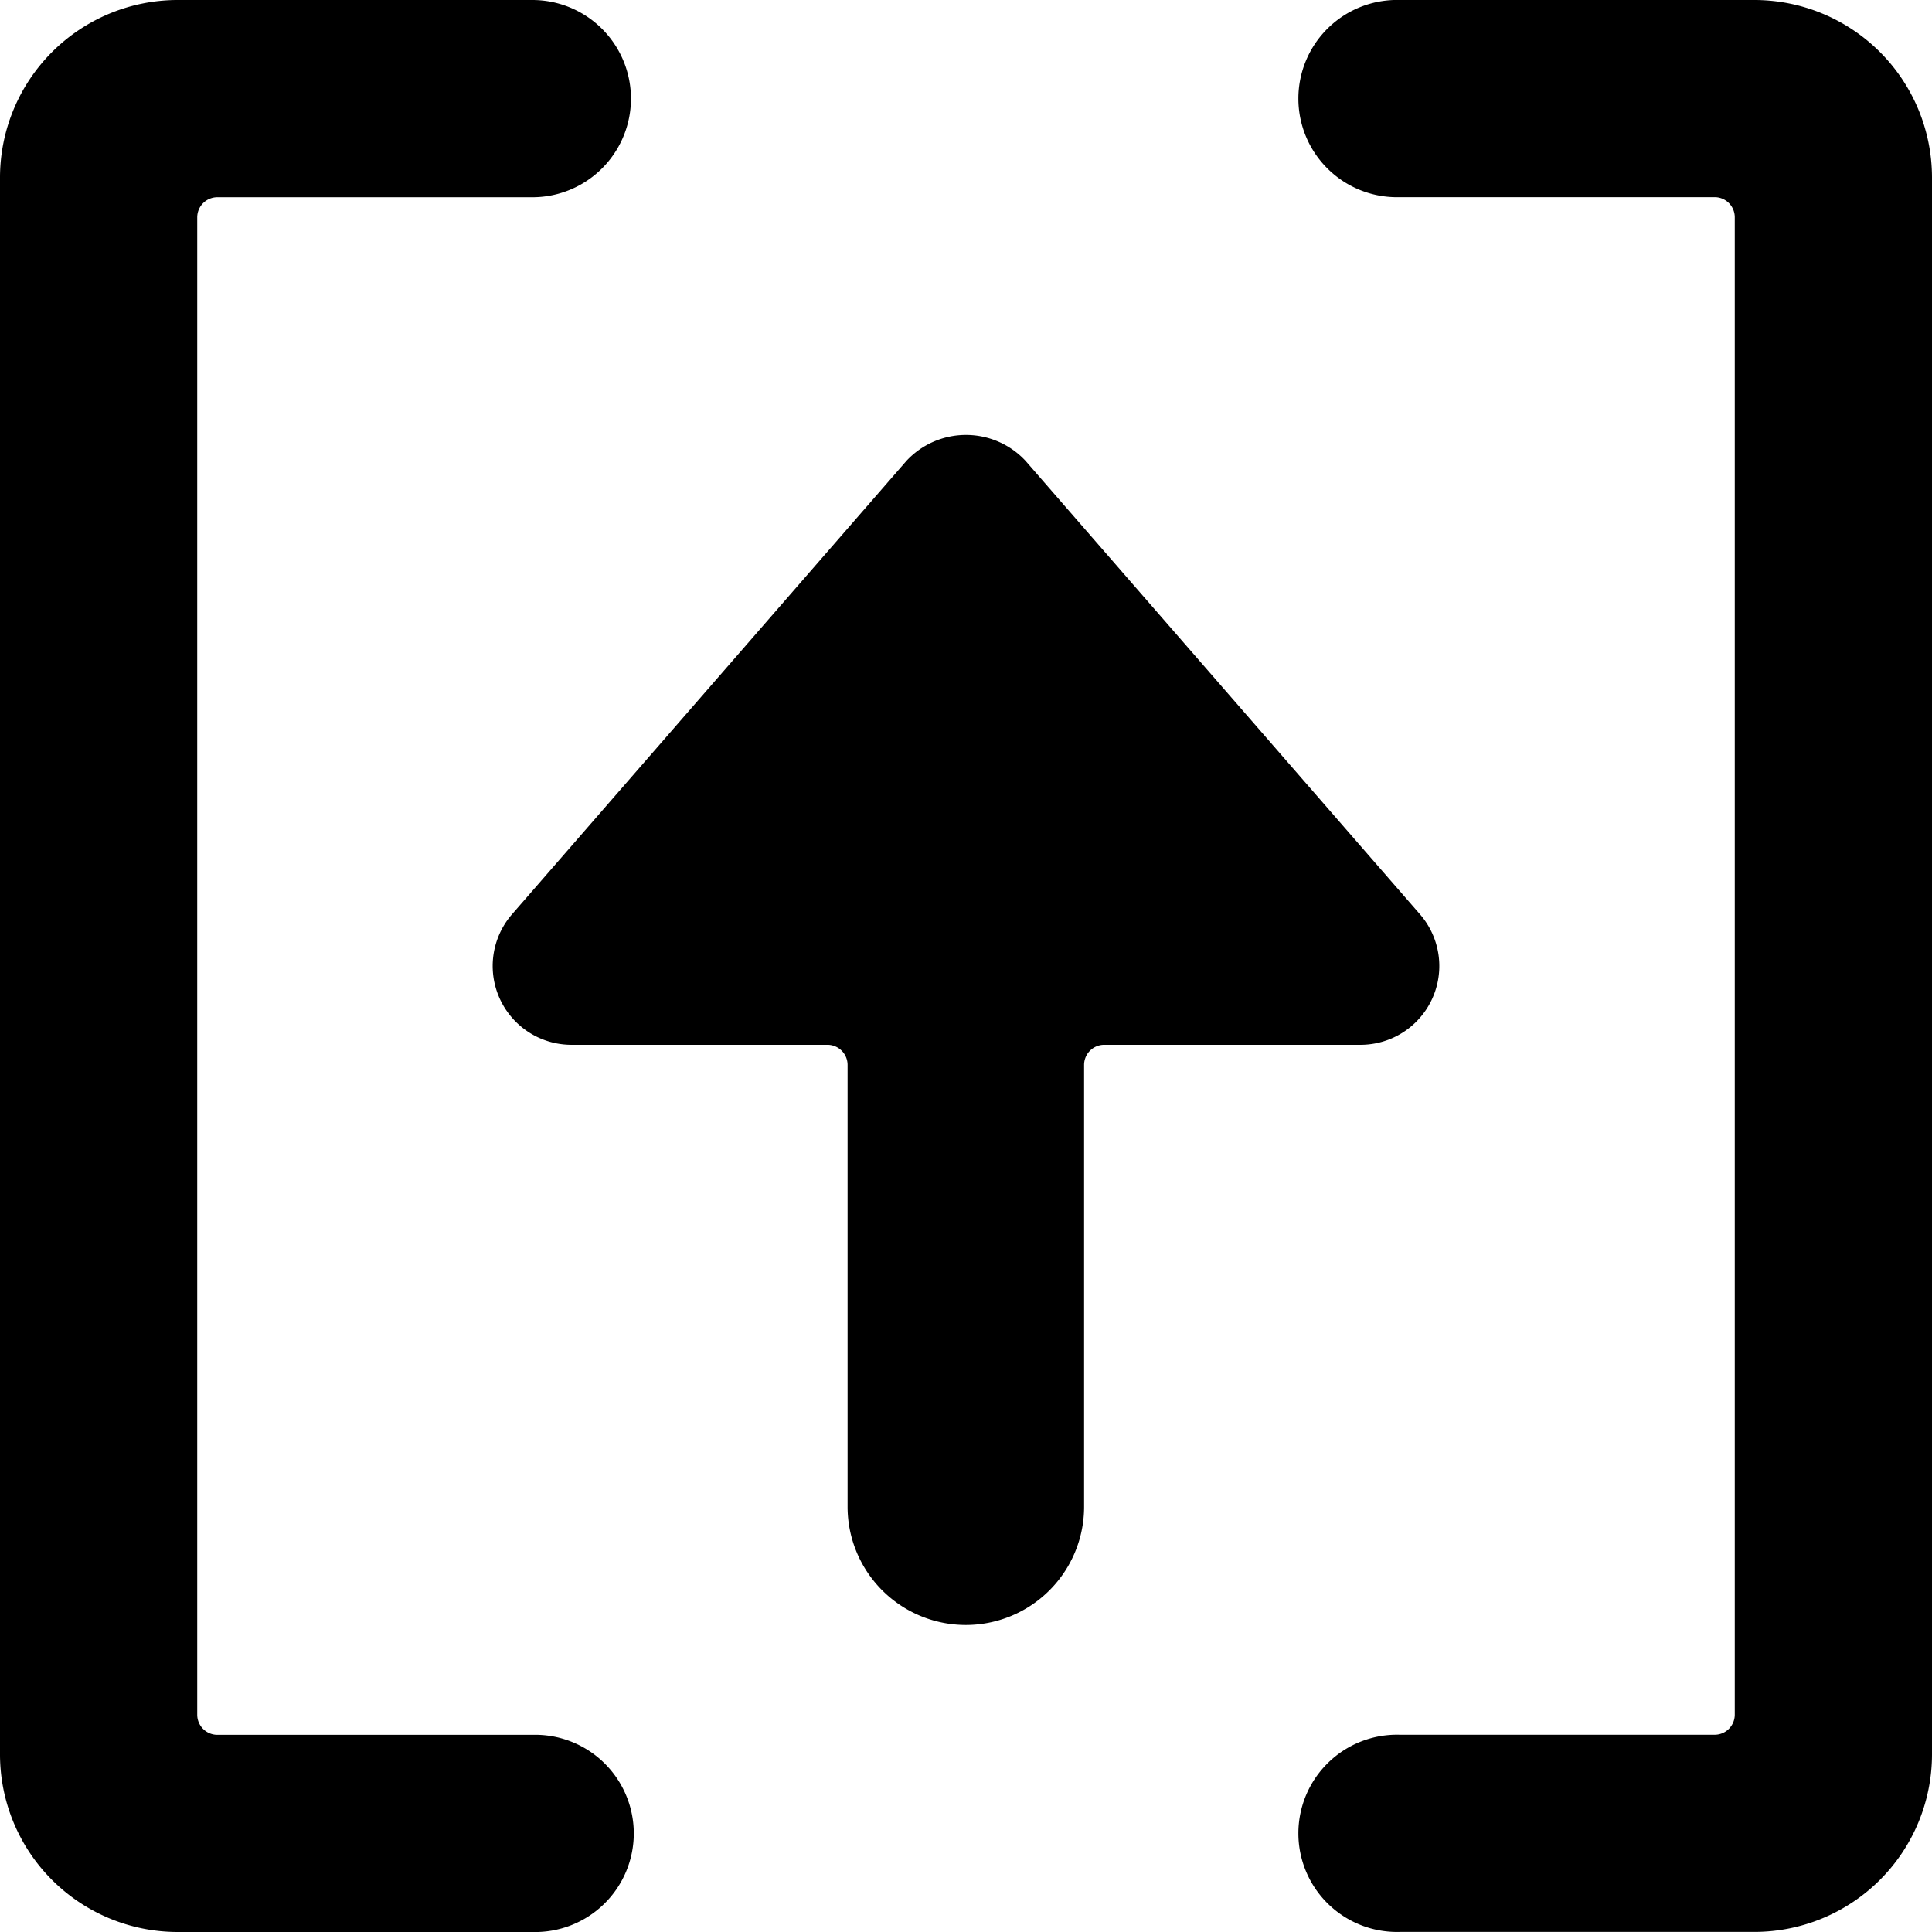 <svg xmlns="http://www.w3.org/2000/svg" viewBox="0 0 24 24"><title>upload-brackets</title><path d="M24,2.2A2.207,2.207,0,0,0,21.8,0H17.389a1.225,1.225,0,1,0,0,2.449H21.3a.25.25,0,0,1,.25.25V21.3a.25.25,0,0,1-.25.25H17.389a1.225,1.225,0,1,0,0,2.449H21.8A2.207,2.207,0,0,0,24,21.8Z"/><path d="M0,2.2V21.8A2.207,2.207,0,0,0,2.2,24H6.613a1.225,1.225,0,1,0,0-2.449H2.7a.25.25,0,0,1-.25-.25V2.7a.25.25,0,0,1,.25-.25H6.613A1.225,1.225,0,1,0,6.613,0H2.2A2.207,2.207,0,0,0,0,2.2Z"/><path d="M16.9,12.979a.979.979,0,0,0,.739-1.622l-4.9-5.633a1.011,1.011,0,0,0-1.478,0l-4.9,5.633A.979.979,0,0,0,7.1,12.979h3.179a.25.25,0,0,1,.25.25v5.488a1.469,1.469,0,1,0,2.938,0V13.229a.25.25,0,0,1,.25-.25Z"/></svg>